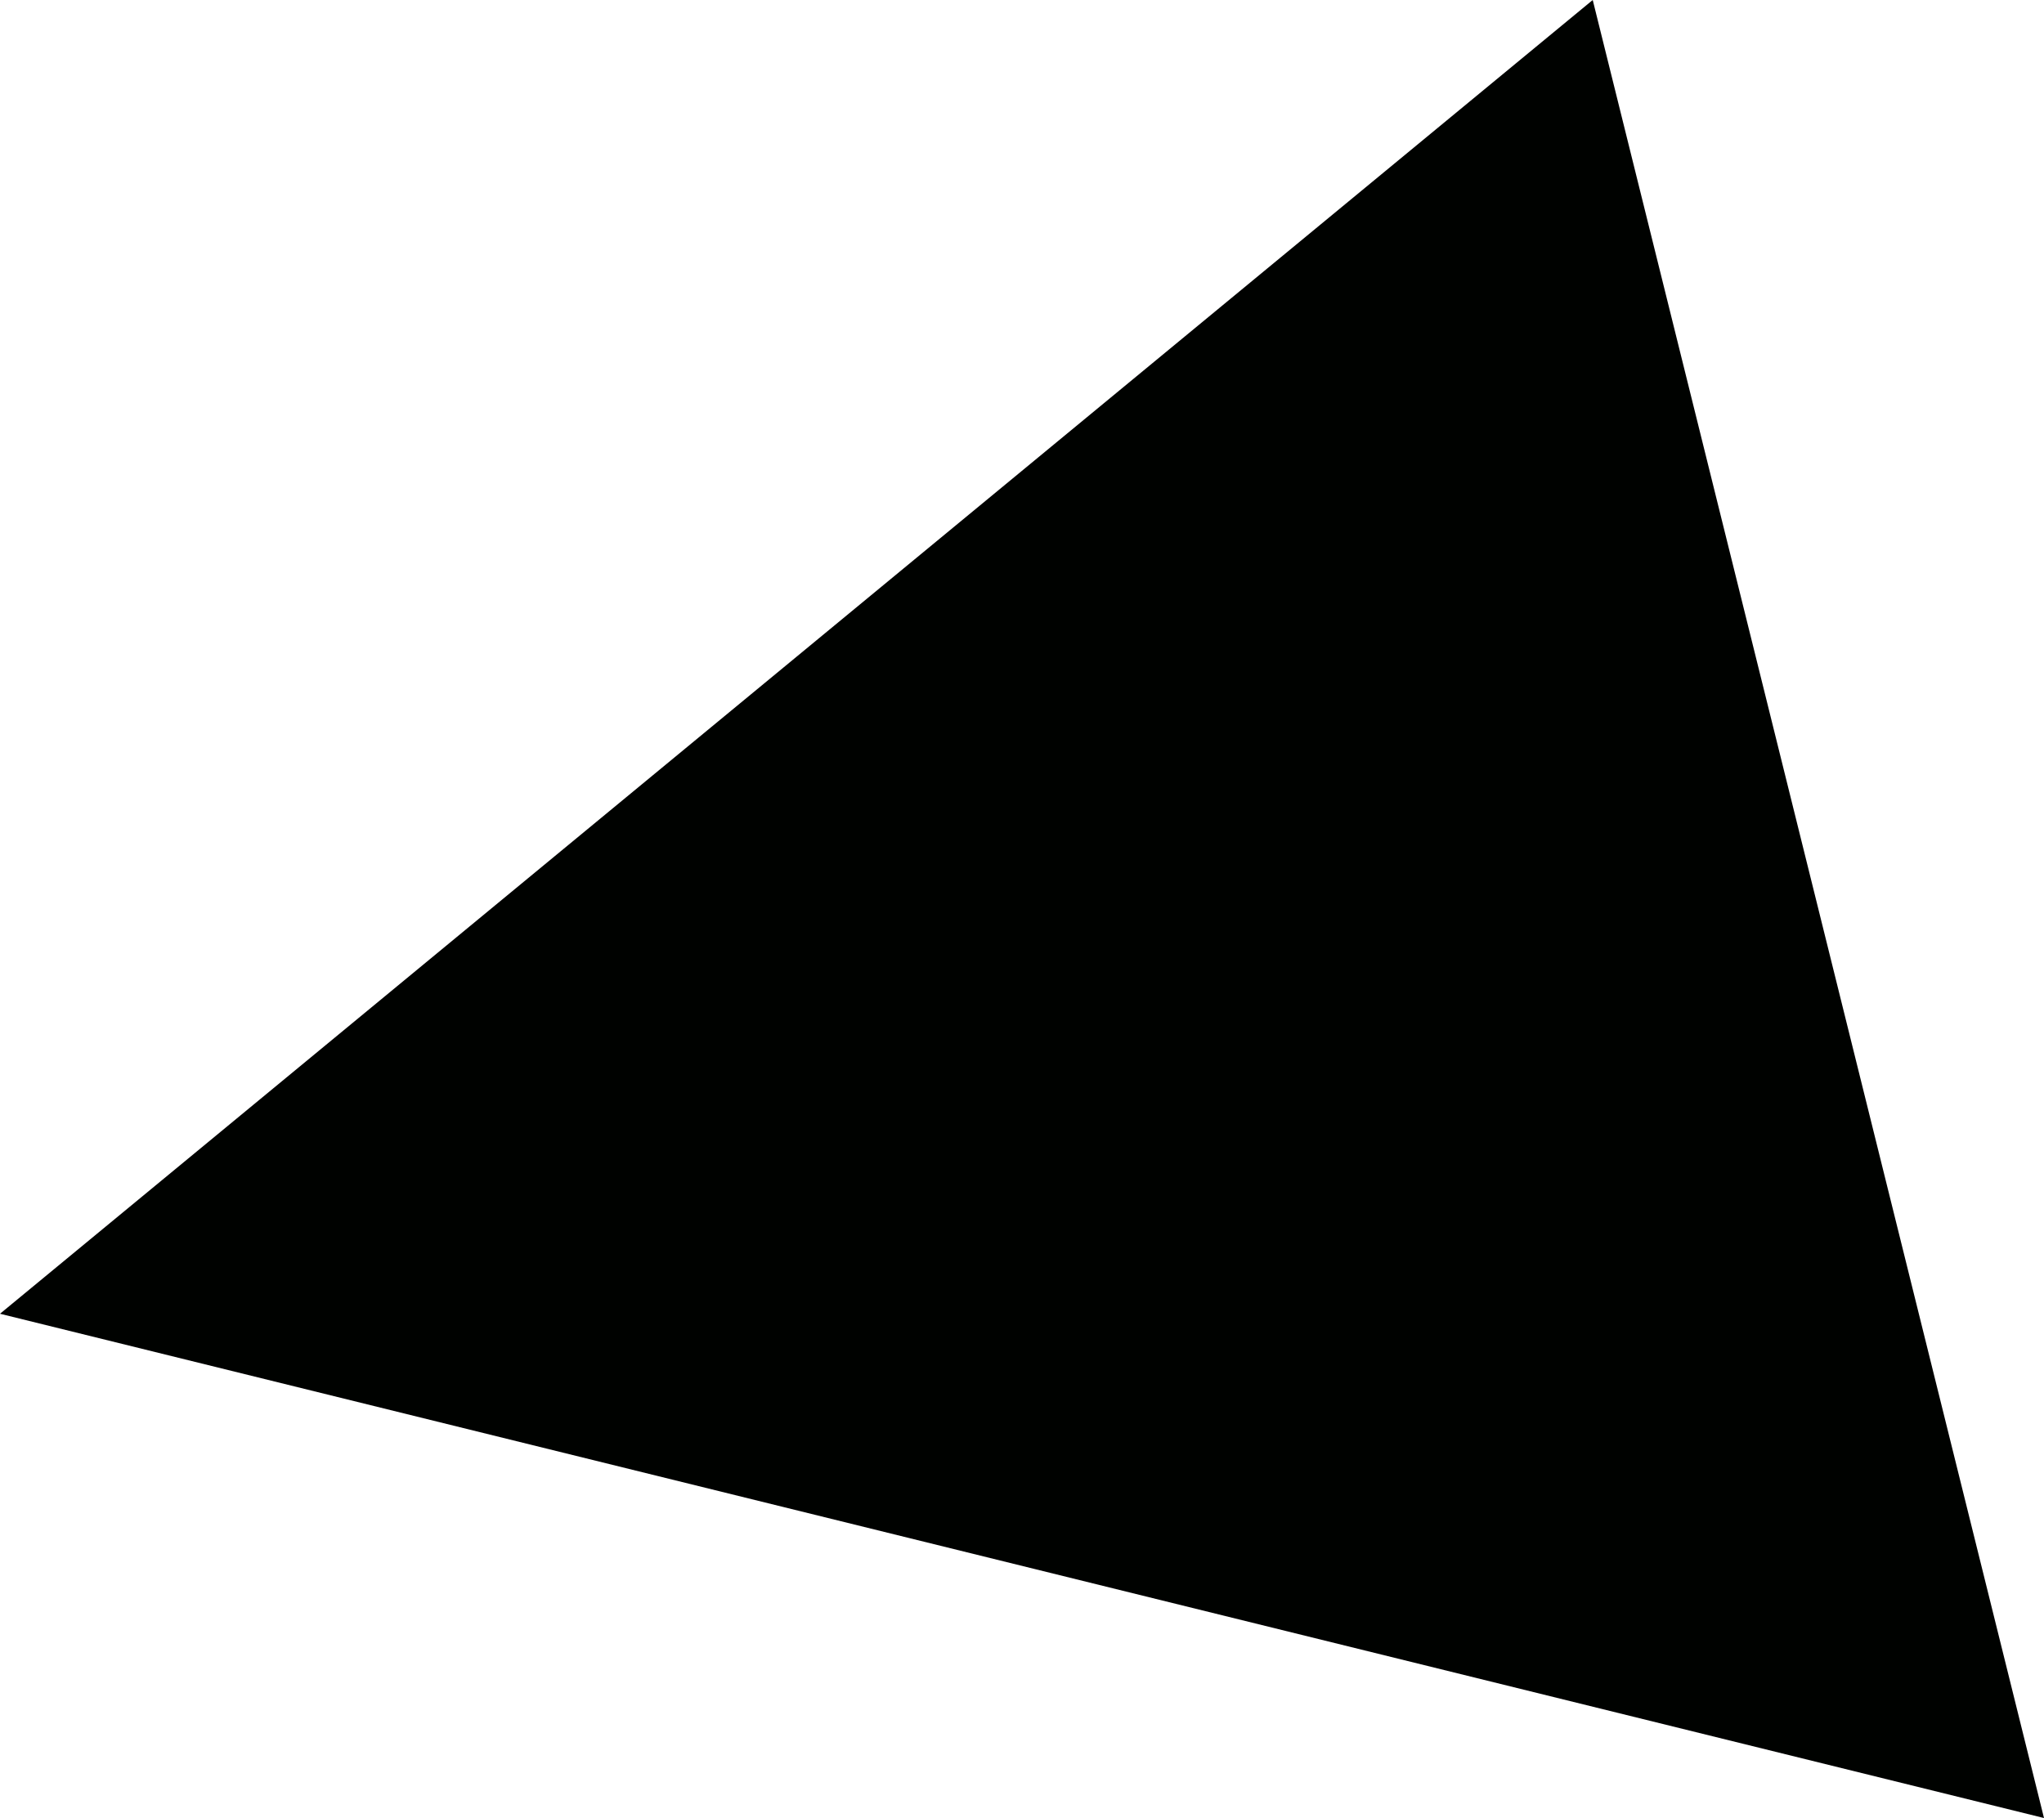 <svg xmlns="http://www.w3.org/2000/svg" viewBox="0 0 30.8 27.4">
  <defs>
    <style>
      .cls-1 {
        fill: #000200;
      }
    </style>
  </defs>
  <path id="Path_43" data-name="Path 43" class="cls-1" d="M128.1,205.8l6.8,27.4-30.8-7.6Z" transform="translate(-104.1 -205.8)"/>
</svg>

